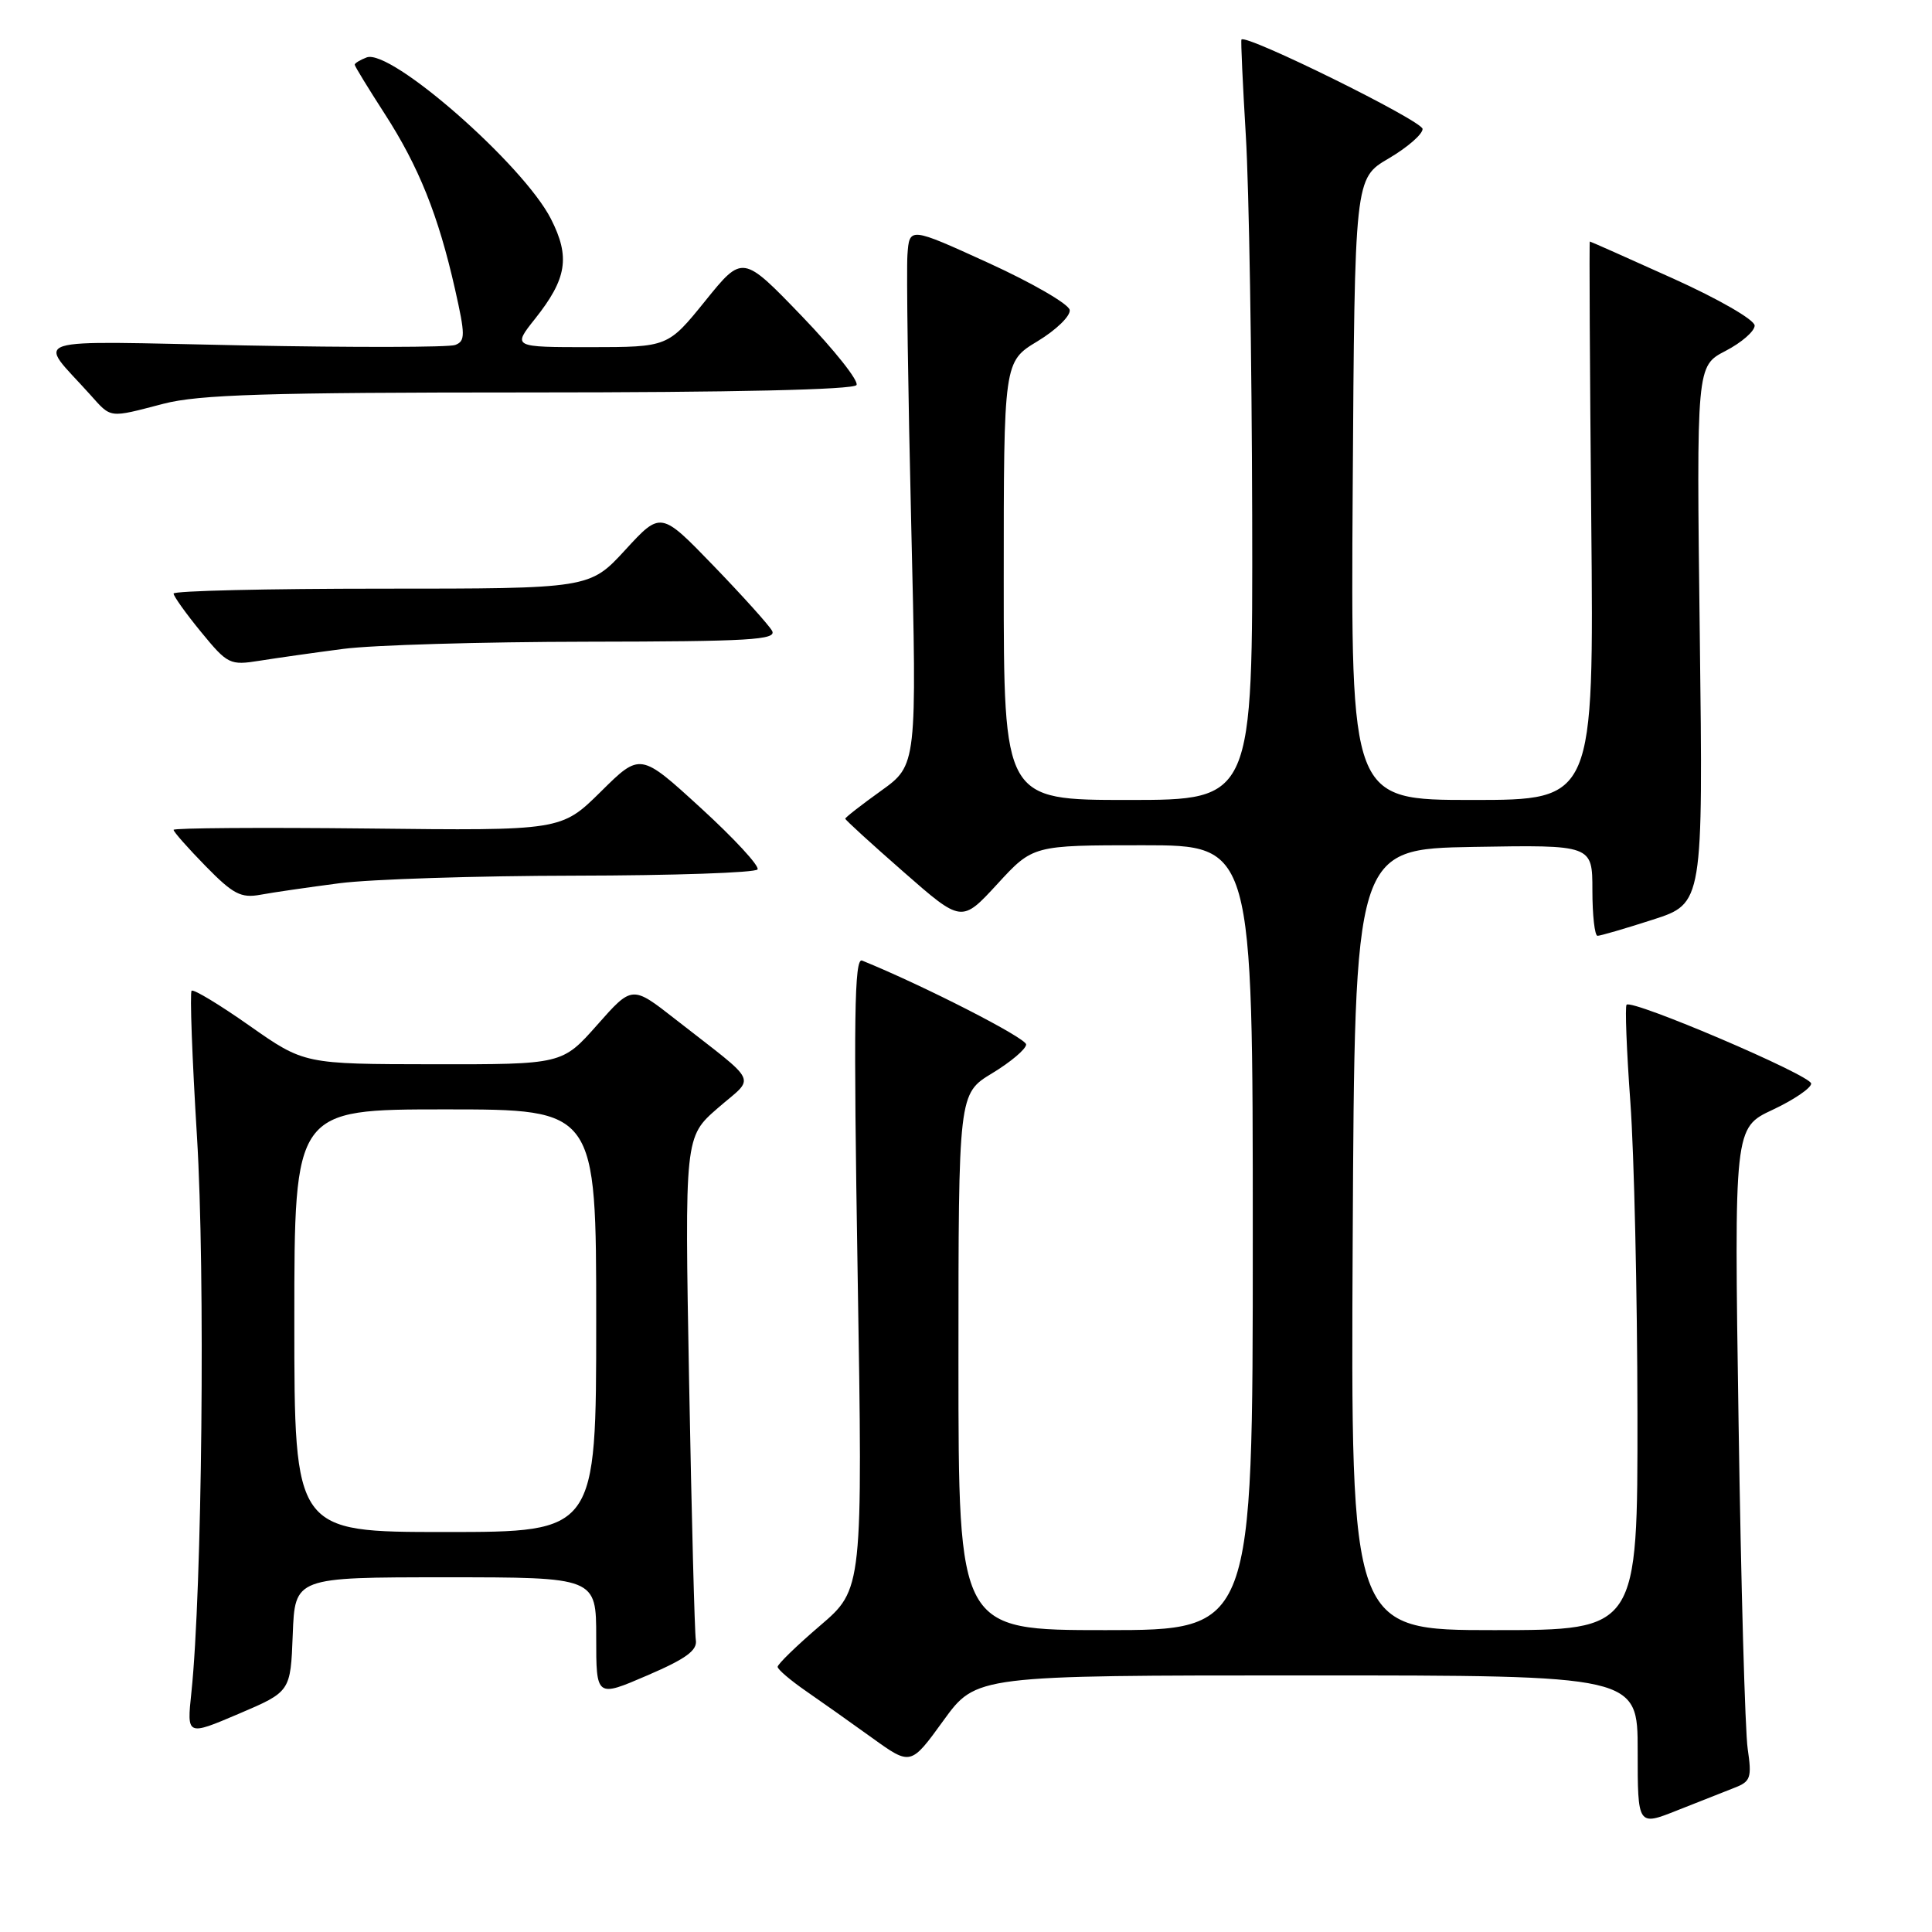 <?xml version="1.0" encoding="UTF-8" standalone="no"?>
<!DOCTYPE svg PUBLIC "-//W3C//DTD SVG 1.1//EN" "http://www.w3.org/Graphics/SVG/1.1/DTD/svg11.dtd" >
<svg xmlns="http://www.w3.org/2000/svg" xmlns:xlink="http://www.w3.org/1999/xlink" version="1.1" viewBox="0 0 256 256">
 <g >
 <path fill="currentColor"
d=" M 229.85 236.88 C 231.97 236.06 232.14 235.54 231.58 231.74 C 231.23 229.41 230.69 209.94 230.37 188.47 C 229.78 149.44 229.78 149.44 234.89 147.05 C 237.70 145.73 239.99 144.17 239.99 143.58 C 239.98 142.49 216.29 132.38 215.53 133.13 C 215.31 133.36 215.53 139.16 216.03 146.02 C 216.53 152.88 216.95 171.44 216.97 187.25 C 217.00 216.00 217.00 216.00 197.99 216.00 C 178.98 216.00 178.98 216.00 179.24 164.25 C 179.50 112.50 179.50 112.50 195.25 112.22 C 211.00 111.95 211.00 111.95 211.00 117.97 C 211.00 121.29 211.31 124.00 211.68 124.00 C 212.05 124.00 215.35 123.04 219.01 121.86 C 225.67 119.71 225.67 119.71 225.23 84.11 C 224.79 48.50 224.79 48.50 228.64 46.50 C 230.76 45.40 232.50 43.89 232.50 43.14 C 232.50 42.38 227.72 39.62 221.66 36.89 C 215.70 34.20 210.75 32.00 210.66 32.00 C 210.57 32.00 210.66 48.65 210.85 69.00 C 211.20 106.00 211.20 106.00 195.09 106.00 C 178.98 106.00 178.98 106.00 179.24 64.82 C 179.50 23.63 179.50 23.63 184.00 21.00 C 186.47 19.55 188.50 17.79 188.50 17.09 C 188.50 16.02 165.05 4.45 164.50 5.24 C 164.40 5.38 164.67 11.12 165.08 18.00 C 165.50 24.88 165.87 47.49 165.92 68.25 C 166.00 106.00 166.00 106.00 149.50 106.00 C 133.00 106.00 133.00 106.00 133.00 76.96 C 133.00 47.92 133.00 47.92 137.49 45.21 C 139.95 43.72 141.87 41.86 141.74 41.07 C 141.61 40.29 136.78 37.49 131.00 34.85 C 120.50 30.06 120.50 30.06 120.24 33.78 C 120.10 35.83 120.32 51.87 120.74 69.43 C 121.50 101.37 121.50 101.37 116.75 104.78 C 114.14 106.65 112.00 108.32 112.00 108.48 C 112.00 108.64 115.47 111.81 119.71 115.52 C 127.42 122.28 127.42 122.28 132.15 117.14 C 136.87 112.00 136.87 112.00 151.44 112.00 C 166.00 112.00 166.00 112.00 166.00 164.00 C 166.00 216.00 166.00 216.00 146.50 216.00 C 127.00 216.00 127.00 216.00 127.00 180.46 C 127.00 144.92 127.00 144.92 131.47 142.21 C 133.93 140.72 135.95 139.01 135.97 138.40 C 135.99 137.55 122.38 130.59 114.23 127.28 C 113.20 126.87 113.09 134.95 113.64 168.67 C 114.32 210.57 114.32 210.57 108.66 215.41 C 105.55 218.07 103.02 220.53 103.04 220.87 C 103.06 221.22 104.75 222.66 106.79 224.07 C 108.83 225.48 112.79 228.28 115.59 230.30 C 120.68 233.96 120.68 233.96 125.01 227.98 C 129.35 222.00 129.35 222.00 173.17 222.00 C 217.00 222.00 217.00 222.00 217.00 231.99 C 217.00 241.97 217.00 241.97 222.25 239.88 C 225.14 238.74 228.56 237.39 229.85 236.88 Z  M 38.79 216.58 C 39.08 209.00 39.08 209.00 59.04 209.00 C 79.00 209.00 79.00 209.00 79.00 216.96 C 79.00 224.92 79.00 224.92 85.75 222.01 C 90.90 219.80 92.43 218.68 92.20 217.31 C 92.04 216.31 91.64 200.91 91.31 183.08 C 90.72 150.65 90.72 150.65 95.11 146.83 C 100.12 142.47 100.81 143.91 89.47 135.04 C 83.76 130.57 83.76 130.57 79.13 135.81 C 74.50 141.04 74.50 141.04 57.41 141.02 C 40.31 141.00 40.31 141.00 33.07 135.92 C 29.09 133.12 25.63 131.03 25.39 131.28 C 25.14 131.52 25.46 140.22 26.10 150.61 C 27.21 168.62 26.78 210.77 25.36 224.26 C 24.75 230.02 24.75 230.02 31.63 227.09 C 38.50 224.16 38.50 224.16 38.79 216.58 Z  M 45.00 117.03 C 49.12 116.50 63.16 116.05 76.19 116.03 C 89.22 116.01 100.11 115.64 100.38 115.20 C 100.65 114.75 97.27 111.09 92.86 107.06 C 84.84 99.72 84.84 99.72 79.61 104.90 C 74.37 110.07 74.37 110.07 48.68 109.78 C 34.56 109.63 23.00 109.71 23.00 109.96 C 23.00 110.22 24.91 112.38 27.25 114.77 C 30.88 118.48 31.93 119.03 34.50 118.56 C 36.15 118.25 40.88 117.57 45.00 117.03 Z  M 45.50 85.98 C 49.35 85.47 63.88 85.05 77.80 85.03 C 99.33 85.00 102.98 84.79 102.30 83.58 C 101.86 82.80 98.36 78.92 94.53 74.95 C 87.56 67.74 87.56 67.74 82.85 72.87 C 78.13 78.00 78.13 78.00 50.56 78.00 C 35.40 78.00 23.00 78.29 23.00 78.65 C 23.00 79.00 24.64 81.30 26.65 83.75 C 30.16 88.03 30.46 88.18 34.40 87.55 C 36.66 87.19 41.65 86.48 45.50 85.98 Z  M 21.66 53.50 C 26.35 52.28 35.39 52.00 70.15 52.00 C 97.05 52.00 113.11 51.64 113.49 51.02 C 113.82 50.48 110.56 46.37 106.25 41.89 C 98.40 33.74 98.40 33.74 93.45 39.87 C 88.50 45.99 88.50 45.99 78.20 46.00 C 67.91 46.00 67.91 46.00 70.89 42.25 C 75.12 36.93 75.58 34.06 73.00 29.00 C 69.32 21.79 51.74 6.39 48.58 7.61 C 47.71 7.94 47.00 8.38 47.00 8.57 C 47.00 8.77 48.79 11.69 50.97 15.07 C 55.49 22.07 58.08 28.52 60.29 38.31 C 61.66 44.39 61.67 45.19 60.32 45.71 C 59.49 46.03 46.90 46.05 32.36 45.77 C 2.68 45.18 4.93 44.47 11.91 52.25 C 14.80 55.47 14.32 55.41 21.66 53.50 Z  M 39.00 175.00 C 39.00 147.00 39.00 147.00 59.00 147.00 C 79.00 147.00 79.00 147.00 79.00 175.00 C 79.00 203.00 79.00 203.00 59.00 203.00 C 39.00 203.00 39.00 203.00 39.00 175.00 Z "/>
</g>
</svg>